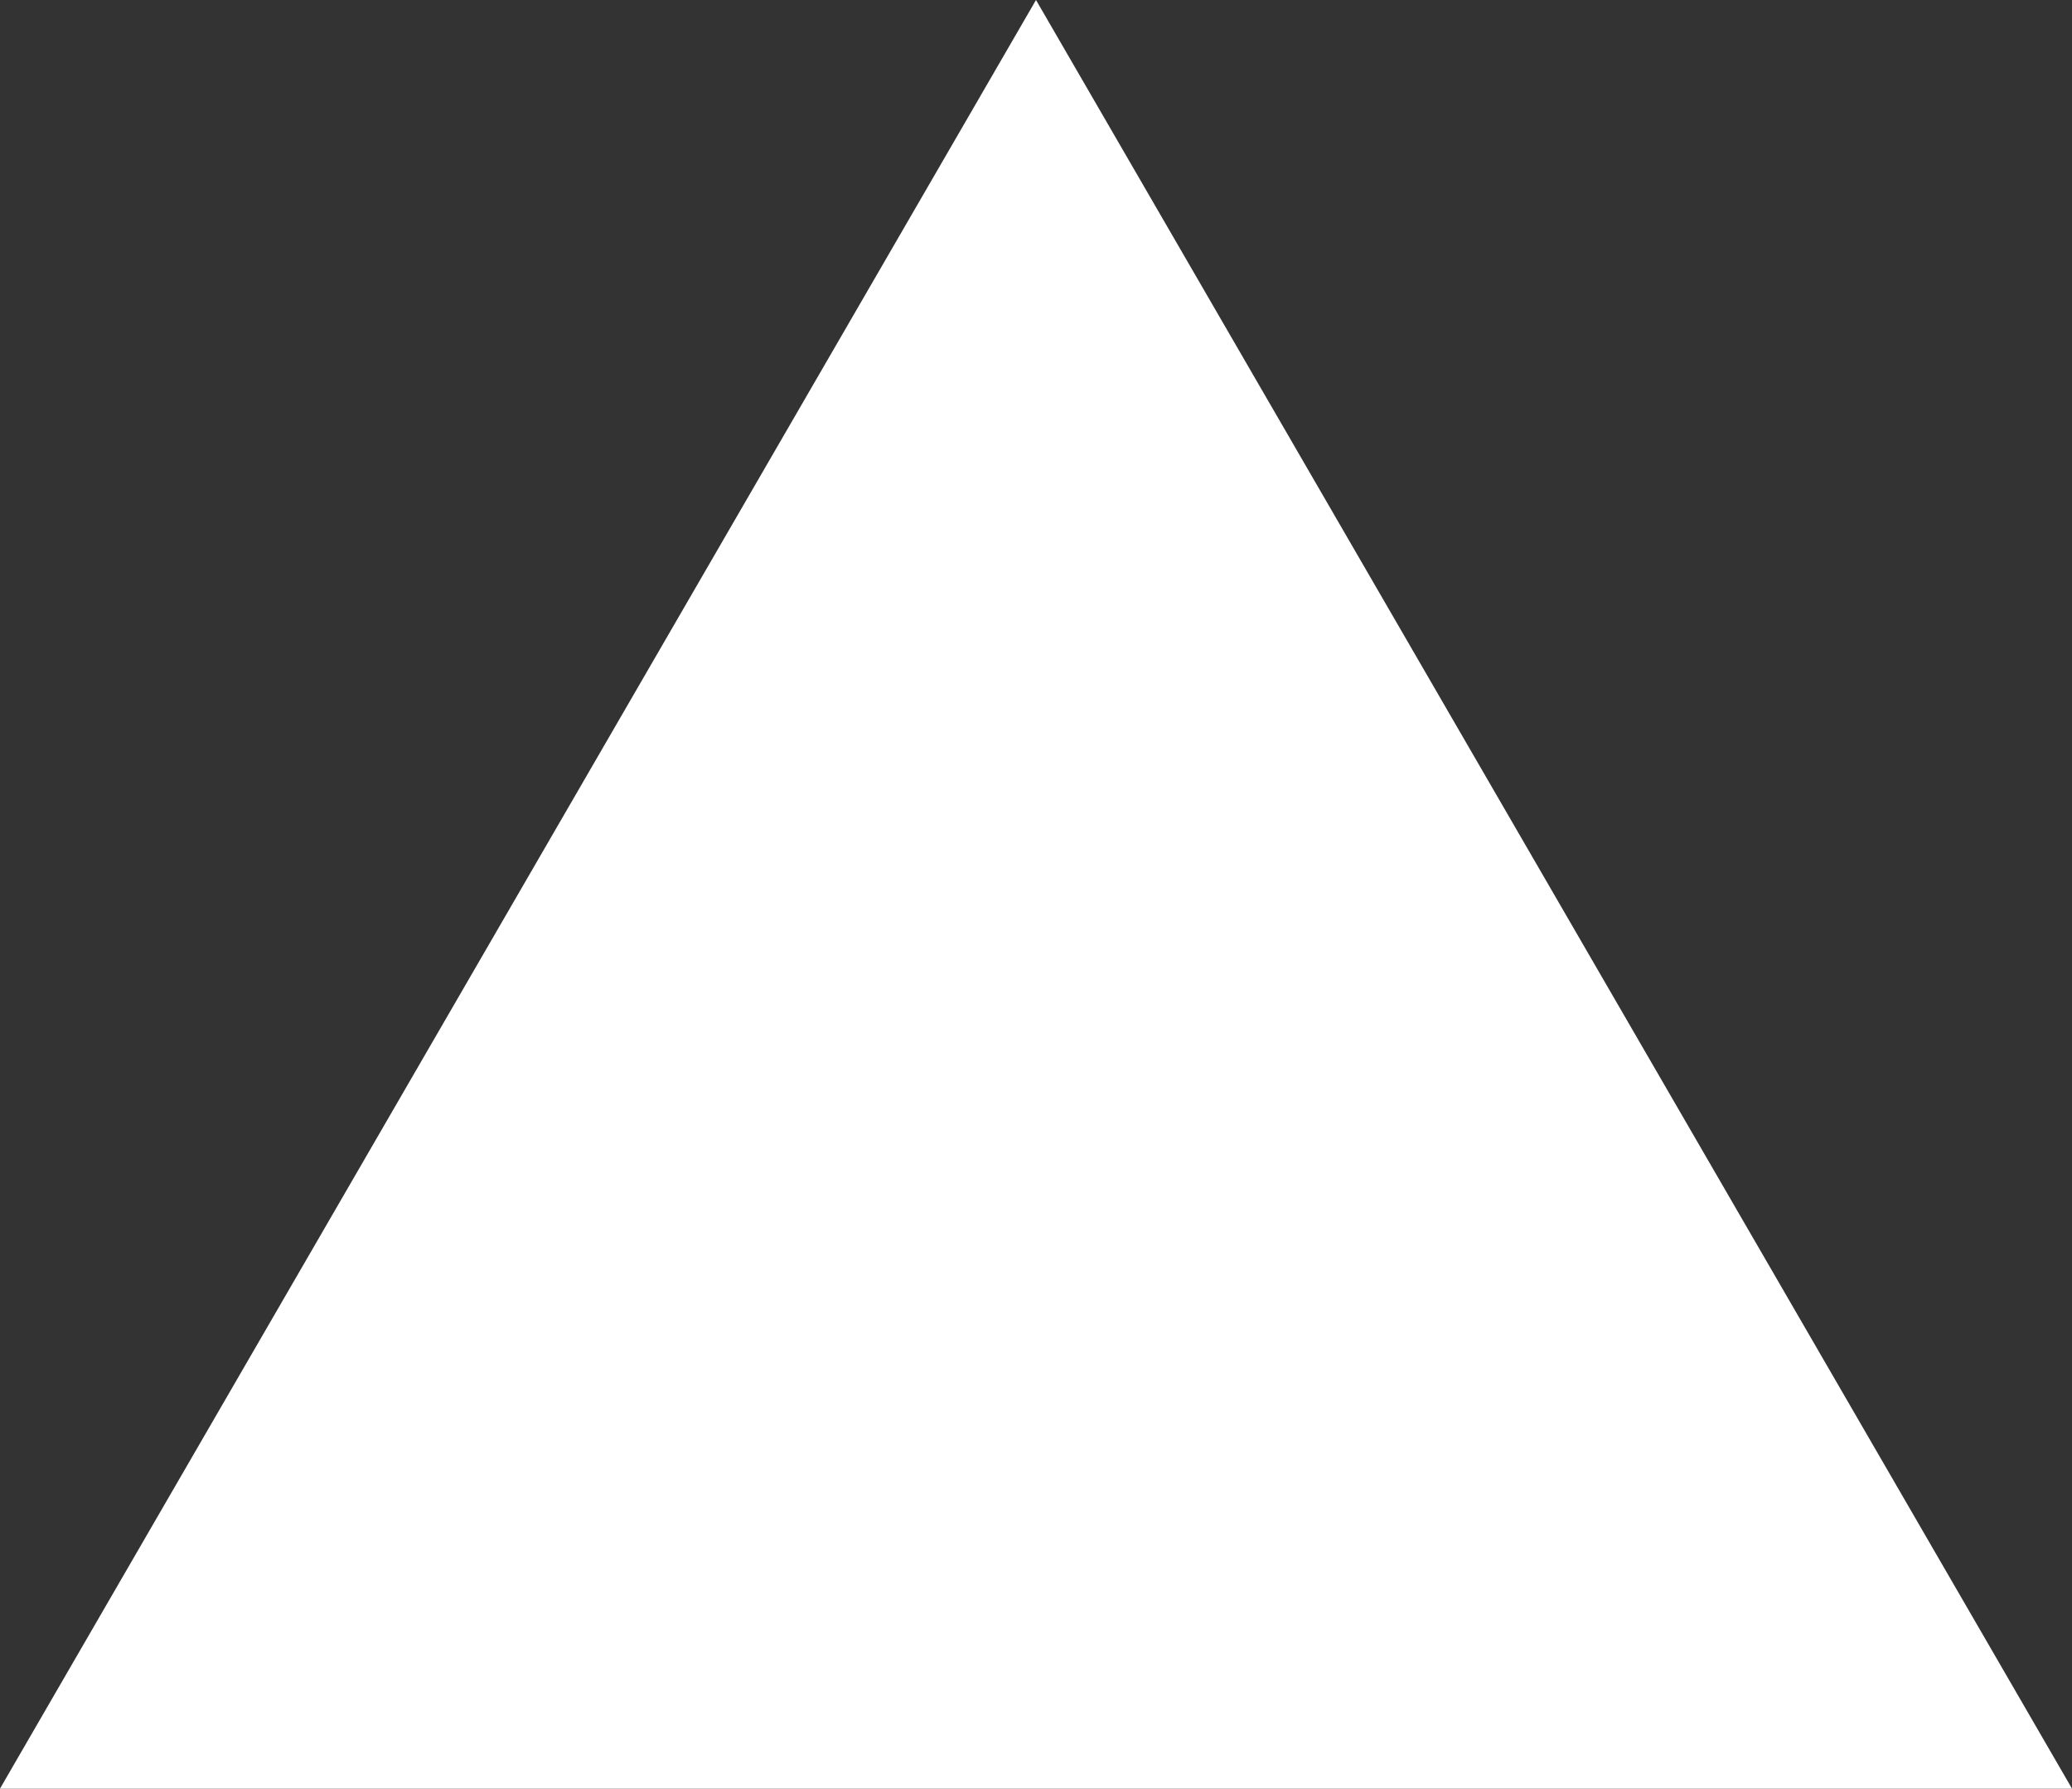 <svg xmlns="http://www.w3.org/2000/svg" width="73" height="63" viewBox="0 0 73 63">
  <rect x="0" y="0" width="73" height="63" fill="#333333" stroke="none"/>
  <path id="Polígono_1" data-name="Polígono 1" d="M36.5,0,73,63H0Z" fill="#fff"/>
</svg>
